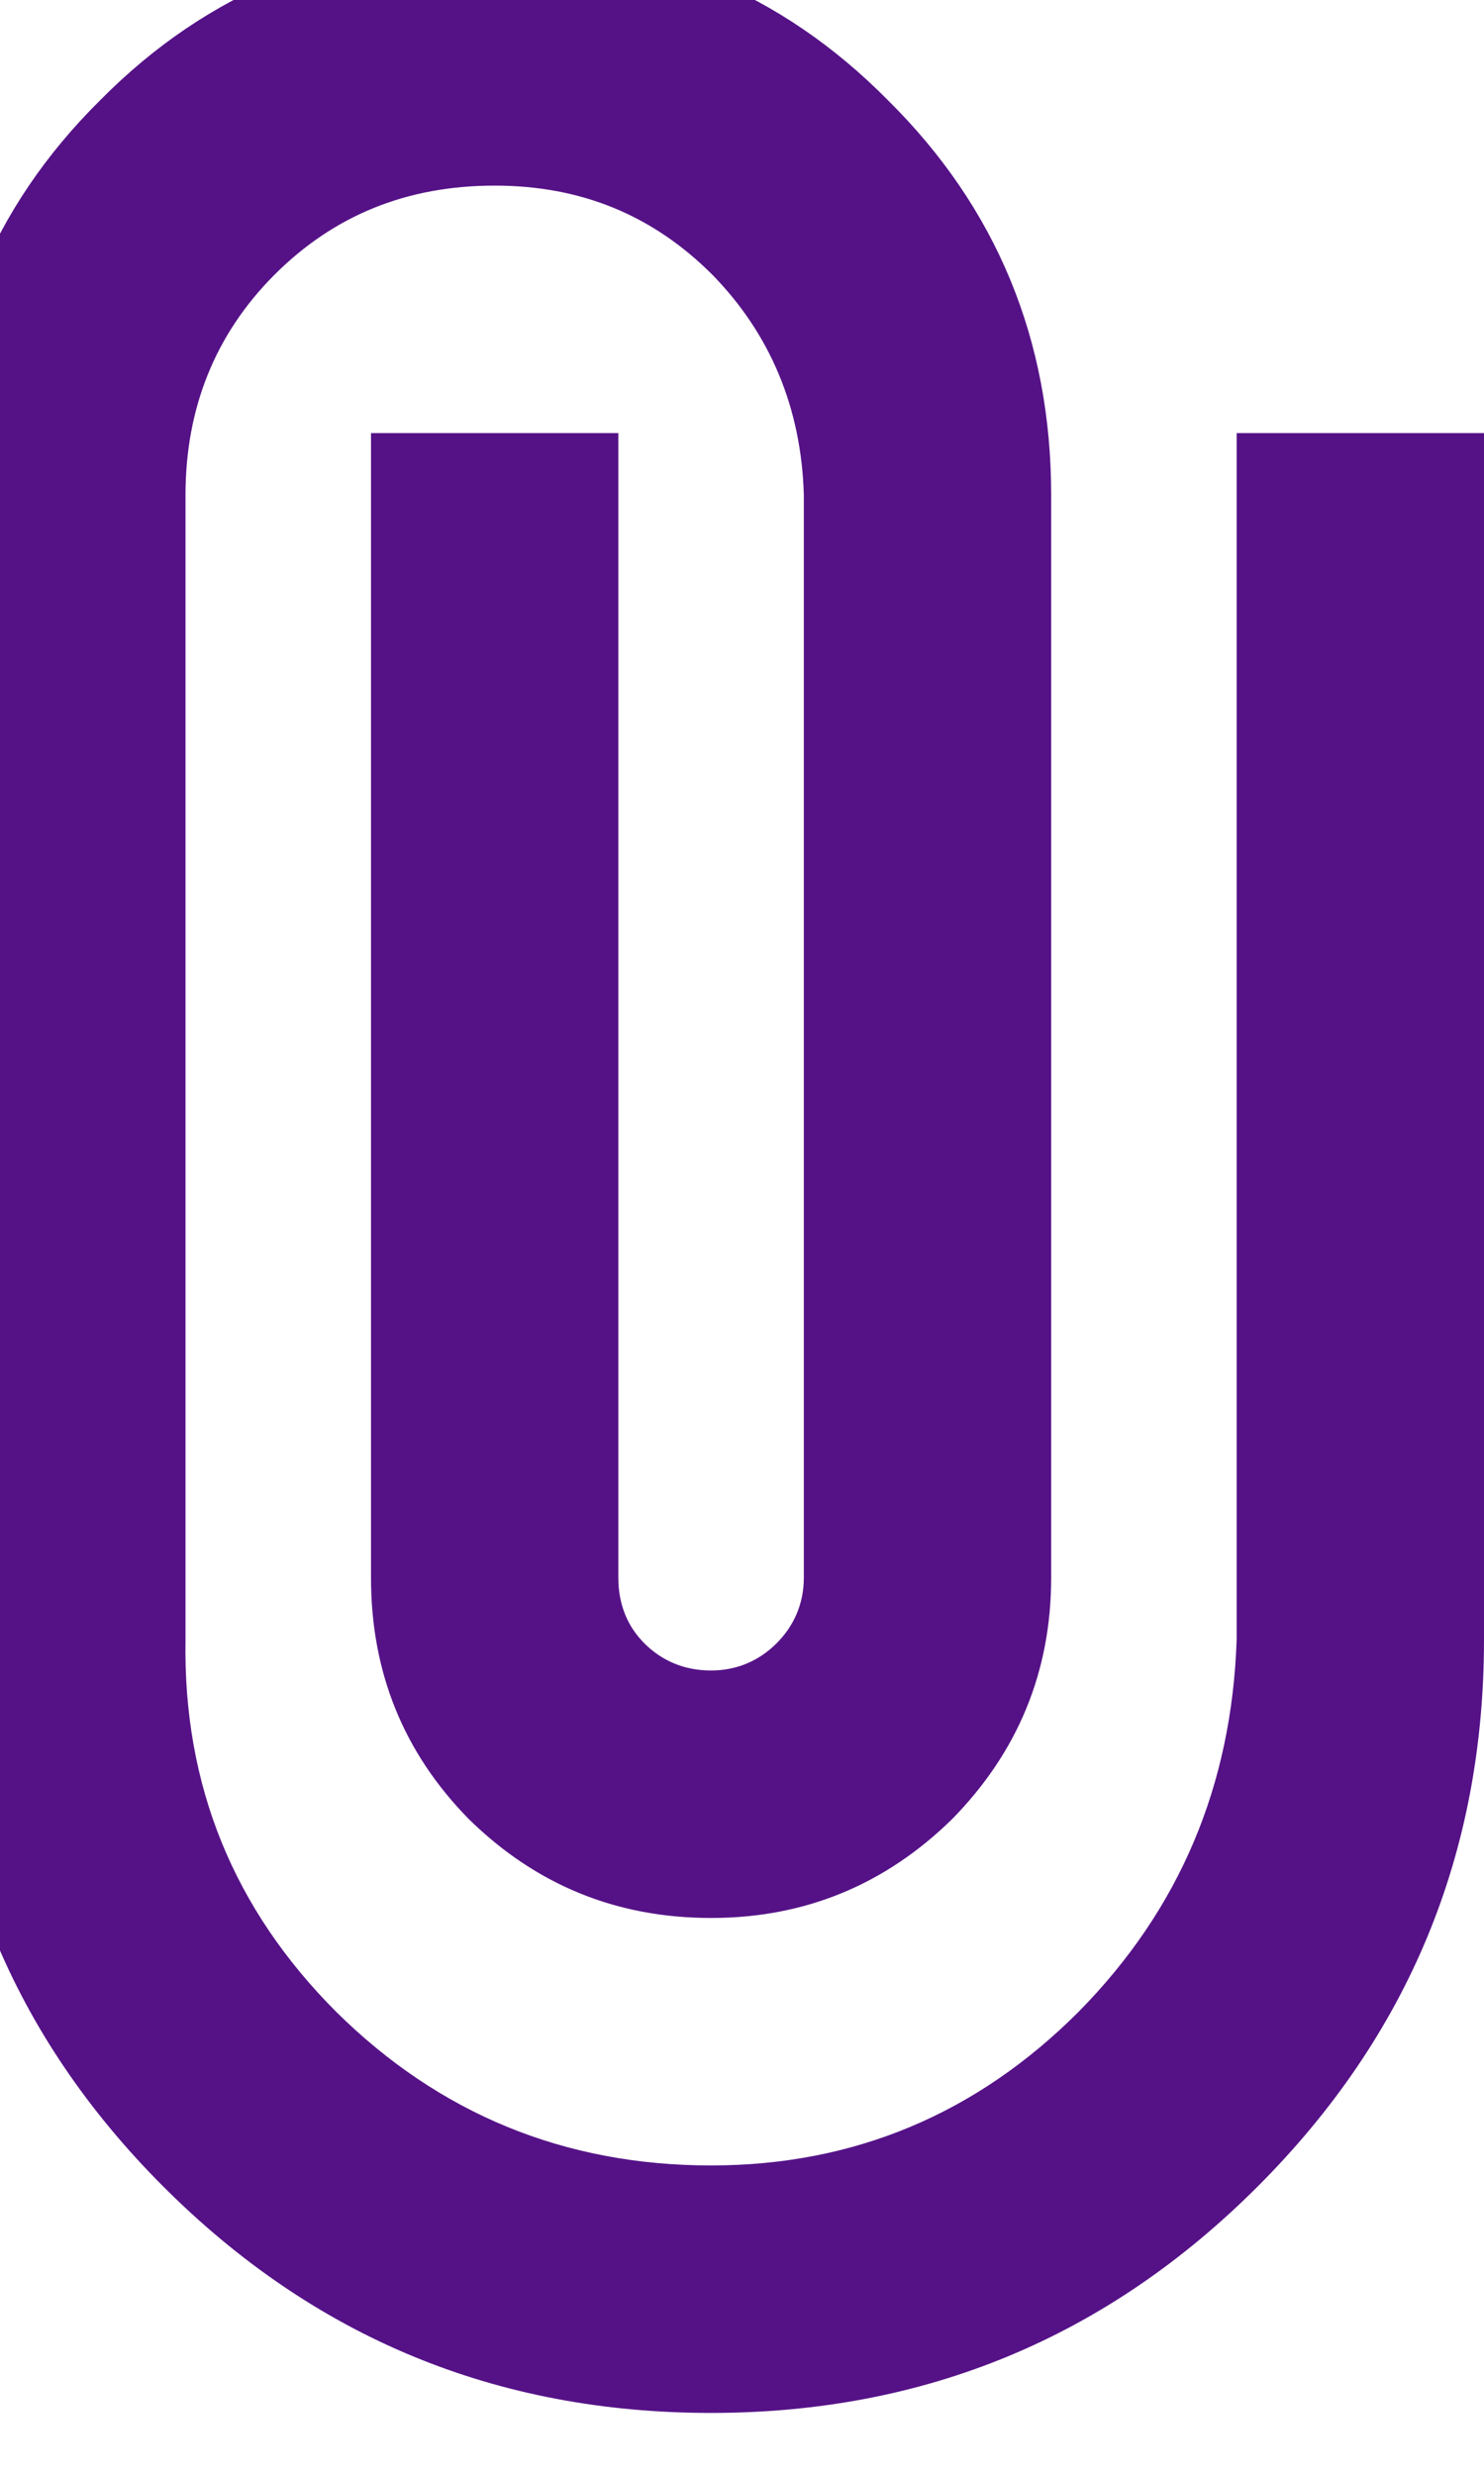 <svg width="12" height="20" viewBox="0 0 12 20" fill="none" xmlns="http://www.w3.org/2000/svg" xmlns:xlink="http://www.w3.org/1999/xlink">
	<desc>
			Created with Pixso.
	</desc>
	<defs/>
	<path id="Vector" d="M12 13.25C12 14.98 11.39 16.45 10.17 17.67C8.95 18.89 7.48 19.5 5.75 19.5C4.01 19.5 2.54 18.89 1.32 17.67C0.1 16.45 -0.5 14.98 -0.5 13.25L-0.5 4C-0.5 2.75 -0.07 1.68 0.81 0.81C1.68 -0.07 2.75 -0.5 4 -0.5C5.25 -0.5 6.31 -0.07 7.18 0.81C8.06 1.68 8.5 2.75 8.5 4L8.5 12.75C8.5 13.51 8.23 14.16 7.7 14.7C7.16 15.23 6.51 15.5 5.75 15.5C4.98 15.5 4.33 15.23 3.79 14.7C3.26 14.16 3 13.51 3 12.75L3 3.5L5 3.5L5 12.75C5 12.96 5.07 13.14 5.21 13.28C5.35 13.42 5.53 13.5 5.75 13.5C5.96 13.5 6.14 13.42 6.28 13.28C6.42 13.14 6.5 12.96 6.5 12.75L6.5 4C6.48 3.3 6.23 2.7 5.76 2.22C5.28 1.74 4.7 1.5 4 1.5C3.29 1.5 2.7 1.74 2.22 2.22C1.74 2.7 1.5 3.3 1.5 4L1.5 13.25C1.48 14.43 1.89 15.43 2.72 16.26C3.55 17.08 4.56 17.5 5.75 17.5C6.91 17.5 7.9 17.08 8.72 16.26C9.54 15.43 9.96 14.43 10 13.25L10 3.5L12 3.5L12 13.25Z" fill="#551287" fill-opacity="1" fill-rule="nonzero"/>
</svg>
